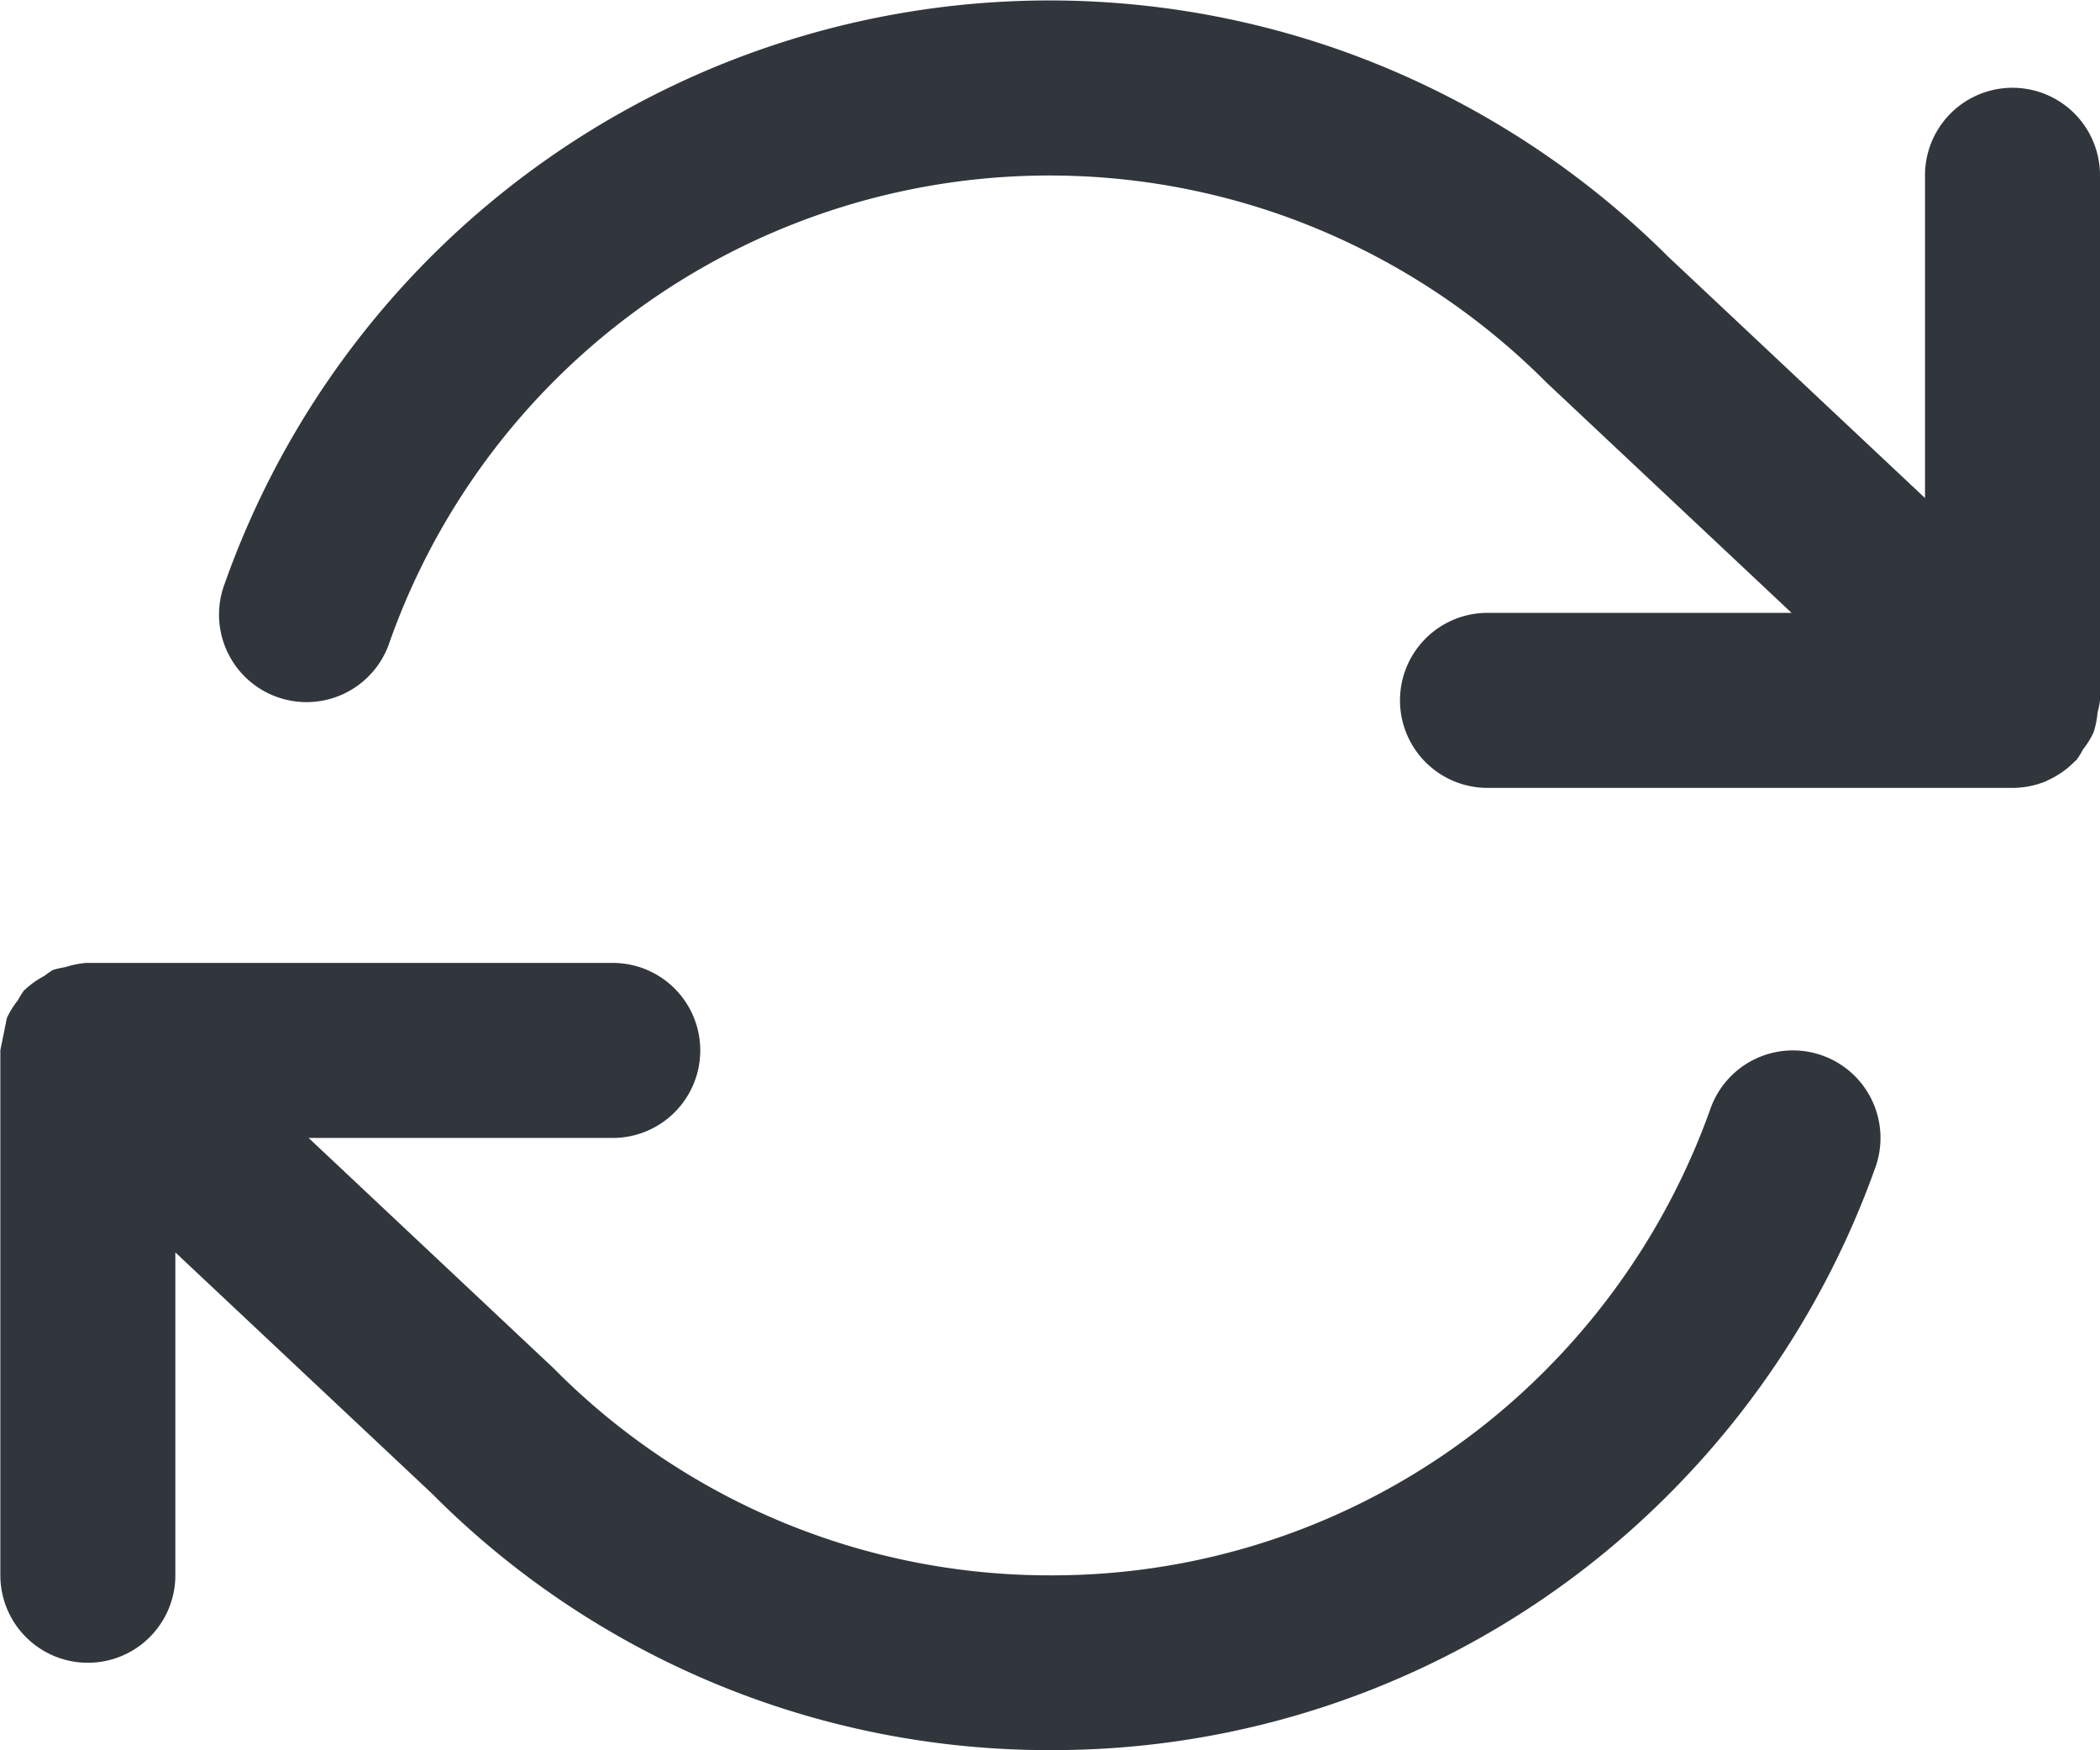 <svg xmlns="http://www.w3.org/2000/svg" width="24" height="20.001" viewBox="0 0 24 20.001"><defs><style>.a{fill:#31363d;}</style></defs><path class="a" d="M94.339,300.149a1,1,0,0,0-1.276.609,8.065,8.065,0,0,1-1.887,2.99,7.946,7.946,0,0,1-5.655,2.342h0a7.971,7.971,0,0,1-5.679-2.366l-2.8-2.632h3.476a1,1,0,0,0,0-2h-6l-.015,0a1,1,0,0,0-.24.048,1.089,1.089,0,0,0-.142.032.954.954,0,0,0-.1.069,1,1,0,0,0-.219.155l-.011.008a.9.9,0,0,0-.071.114.961.961,0,0,0-.127.205,58.235,58.235,0,0,1-.074.366v6a1,1,0,0,0,2,0V302.4l2.933,2.756a9.937,9.937,0,0,0,7.071,2.931h0a9.933,9.933,0,0,0,7.069-2.928,10.07,10.07,0,0,0,2.358-3.736A1,1,0,0,0,94.339,300.149Z" transform="translate(-73.515 -288.089)"/><path class="a" d="M97.487,296.23a.912.912,0,0,0,.028-.138v-6a1,1,0,0,0-2,0v3.688l-2.932-2.755a10.075,10.075,0,0,0-3.737-2.358,10,10,0,0,0-12.763,6.091,1,1,0,1,0,1.885.667,8,8,0,0,1,10.211-4.872,8.073,8.073,0,0,1,3.011,1.908l2.8,2.631H90.515a1,1,0,0,0,0,2h6a1.01,1.01,0,0,0,.39-.079l.009-.006a1.008,1.008,0,0,0,.317-.222l.013-.009a.883.883,0,0,0,.077-.124.959.959,0,0,0,.12-.193A.99.99,0,0,0,97.487,296.23Z" transform="translate(-73.515 -288.089)"/></svg>